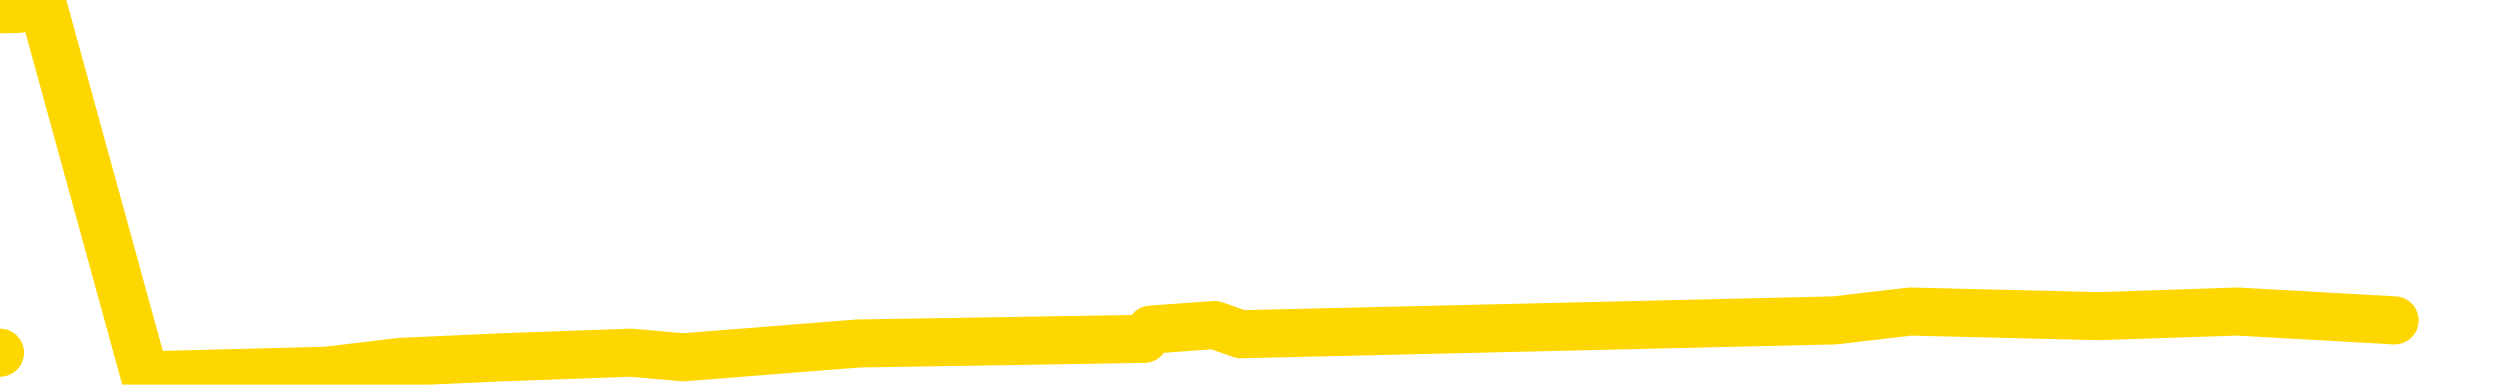 <svg xmlns="http://www.w3.org/2000/svg" version="1.1" viewBox="0 0 6500 1000">
	<path fill="none" stroke="gold" stroke-width="125" stroke-linecap="round" stroke-linejoin="round" d="M0 917  L-21899 917 L-21487 893 L-21262 905 L-21205 893 L-21167 869 L-20983 845 L-20493 822 L-20200 810 L-19888 798 L-19654 774 L-19600 750 L-19541 726 L-19388 714 L-19348 702 L-19215 691 L-18922 702 L-18382 691 L-17771 667 L-17723 691 L-17083 667 L-17050 679 L-16525 655 L-16392 643 L-16002 595 L-15674 571 L-15556 548 L-15345 571 L-14628 559 L-14058 548 L-13951 536 L-13776 512 L-13555 488 L-13154 476 L-13128 452 L-12200 428 L-12112 405 L-12030 381 L-11960 357 L-11663 345 L-11511 333 L-9621 405 L-9520 369 L-9258 345 L-8964 369 L-8822 345 L-8574 333 L-8538 321 L-8380 297 L-7916 286 L-7663 262 L-7451 250 L-7200 238 L-6851 214 L-5923 190 L-5830 166 L-5419 154 L-4248 143 L-3059 119 L-2967 95 L-2939 71 L-2673 35 L-2374 12 L-2246 0 L-2208 -23 L-1394 59 L-1010 47 L50 23 L111 12 L376 976 L848 964 L1040 941 L1304 929 L1640 917 L1776 929 L2232 893 L2975 881 L2992 857 L3158 845 L3226 869 L3742 857 L4770 833 L4967 810 L5455 822 L5817 810 L6226 833" />
</svg>
